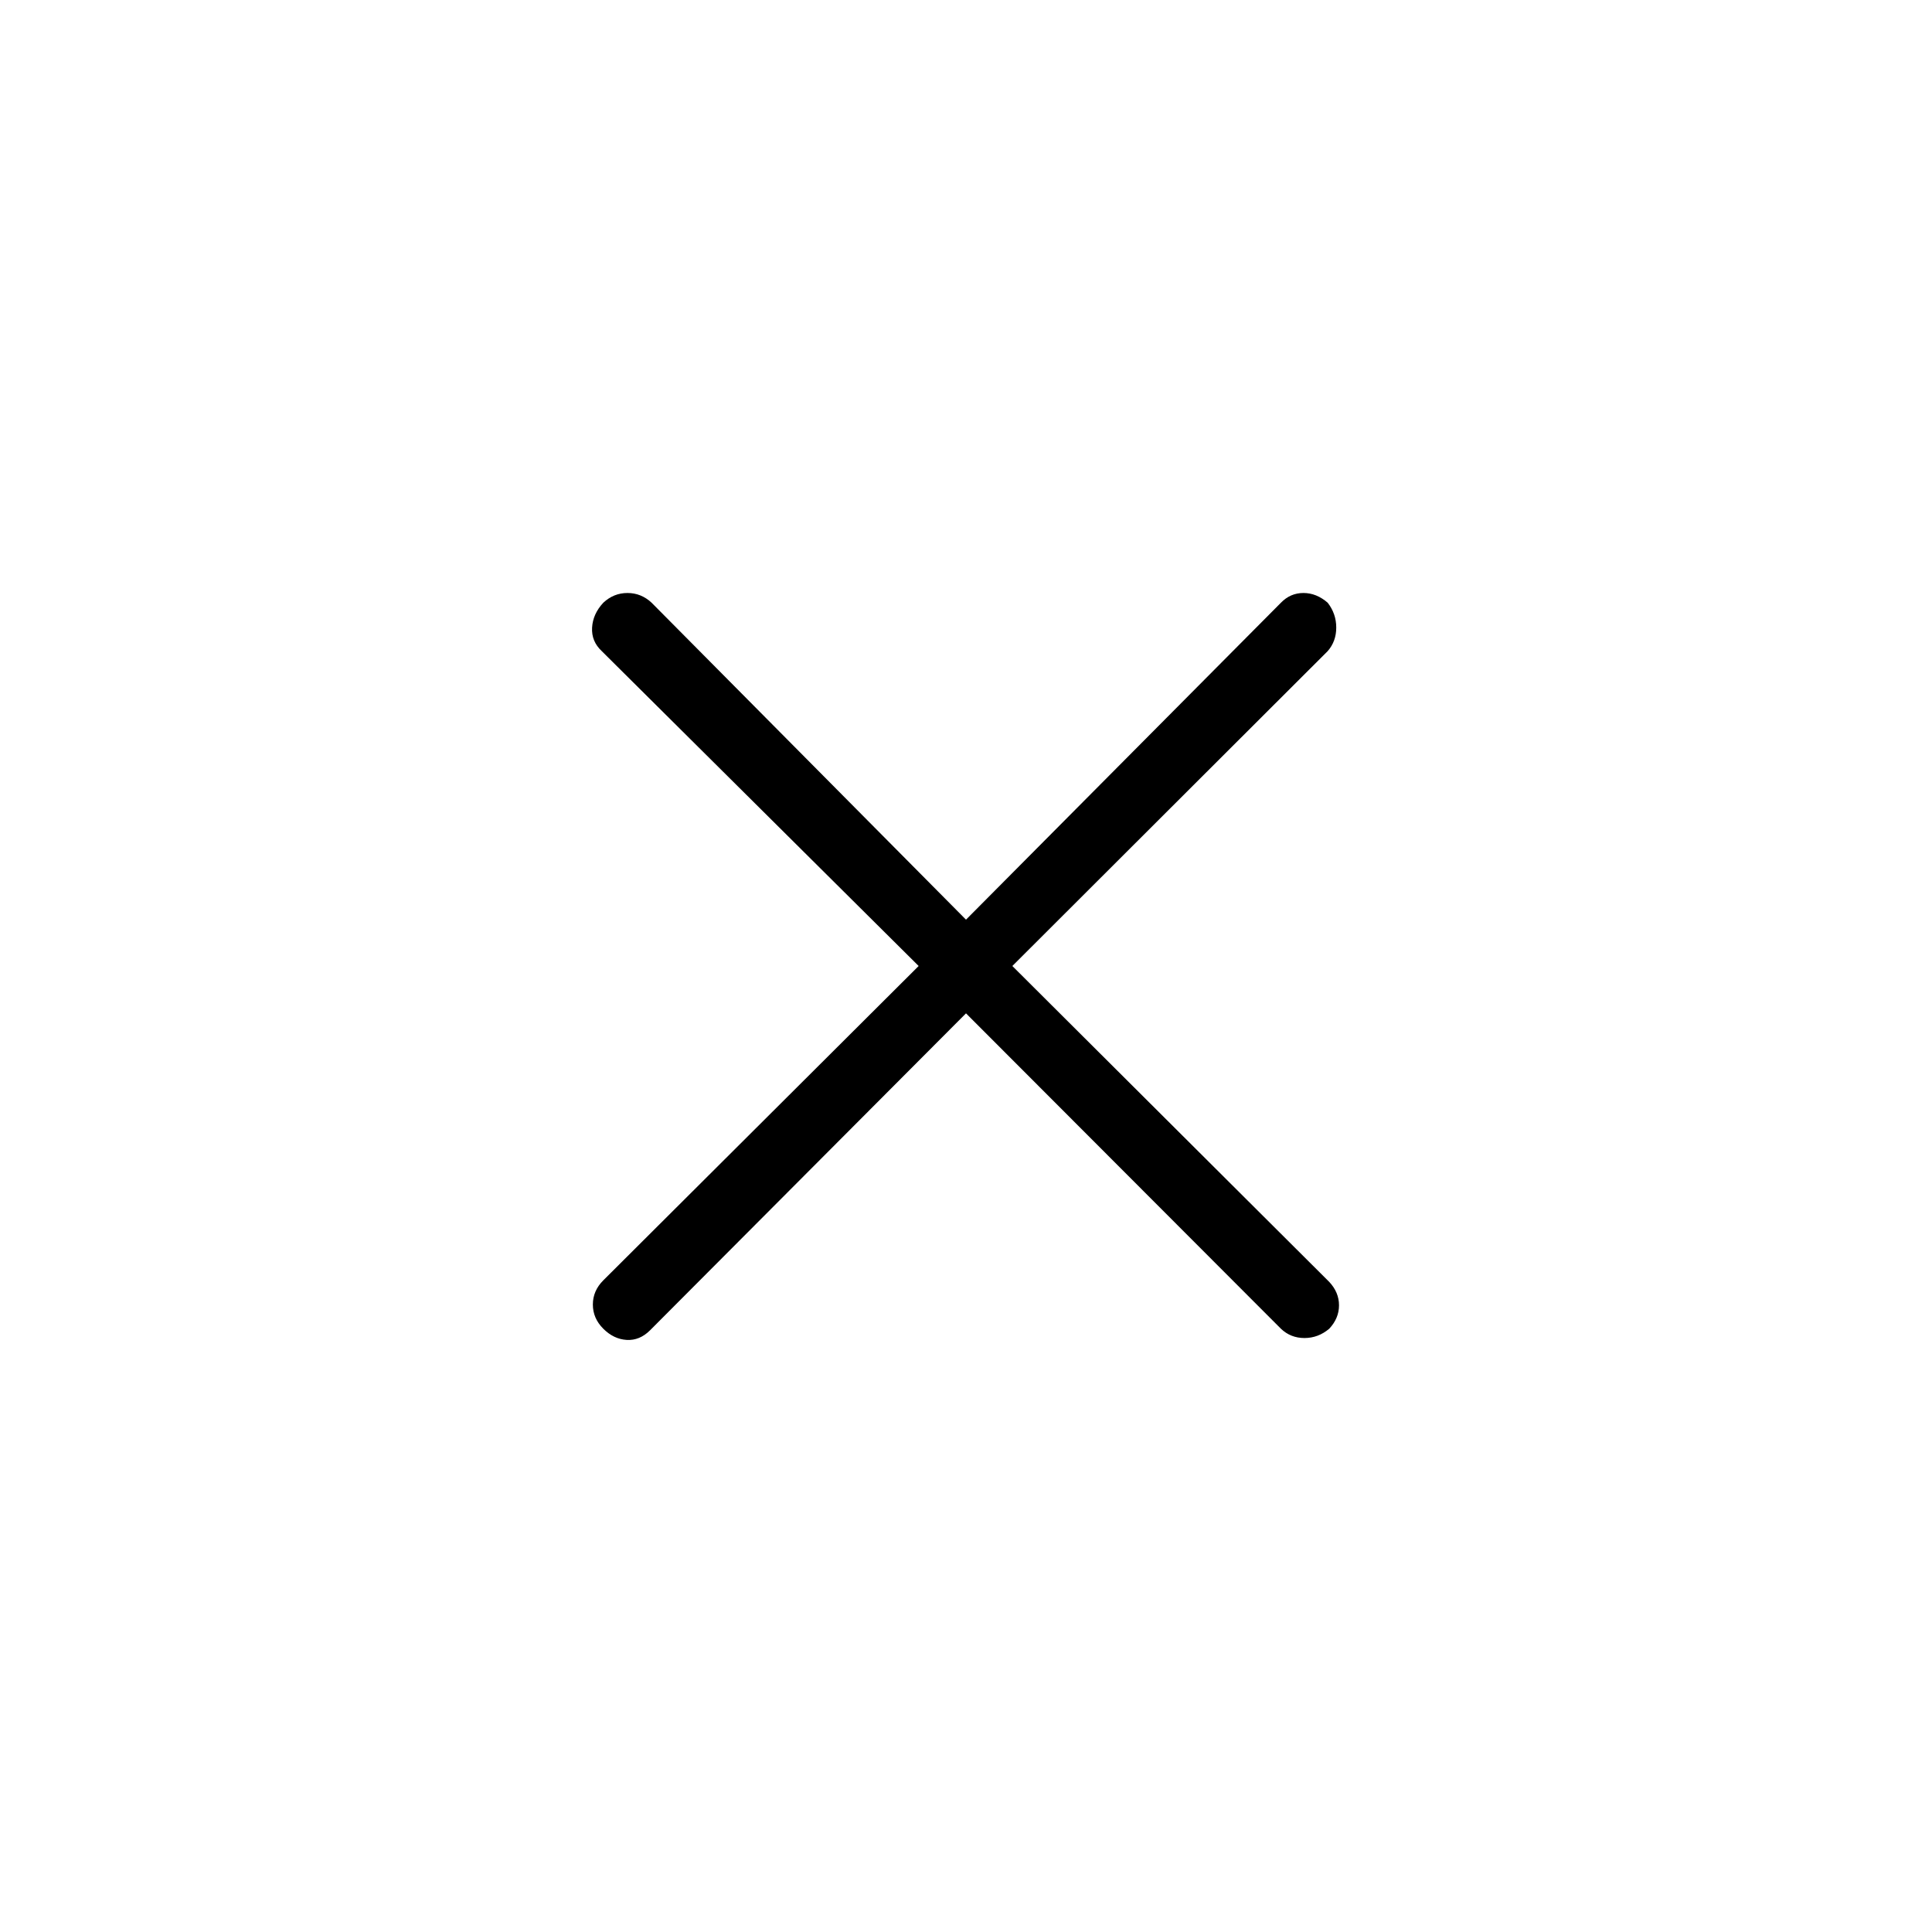 <svg xmlns="http://www.w3.org/2000/svg" height="40" viewBox="0 -960 960 960" width="40"><path d="M480-456.474 323.025-299q-5.179 5.18-11.628 4.795-6.449-.384-11.628-5.564-5.18-5.179-5.18-12.013 0-6.833 5.18-12.013L456.474-480 299-636.475q-5.18-4.846-4.795-11.654.384-6.807 5.564-12.371 5.179-4.846 12.013-4.846 6.833 0 12.013 4.846L480-503.026 636.475-660.5q4.692-4.846 11.192-4.846t12.064 4.846q4.244 5.474 4.244 12.327 0 6.852-4.244 11.698L503.026-480 660.5-323.025q4.846 5.179 4.846 11.628t-4.846 11.628q-5.474 4.628-12.327 4.628-6.852 0-11.698-4.628L480-456.474Z"/></svg>